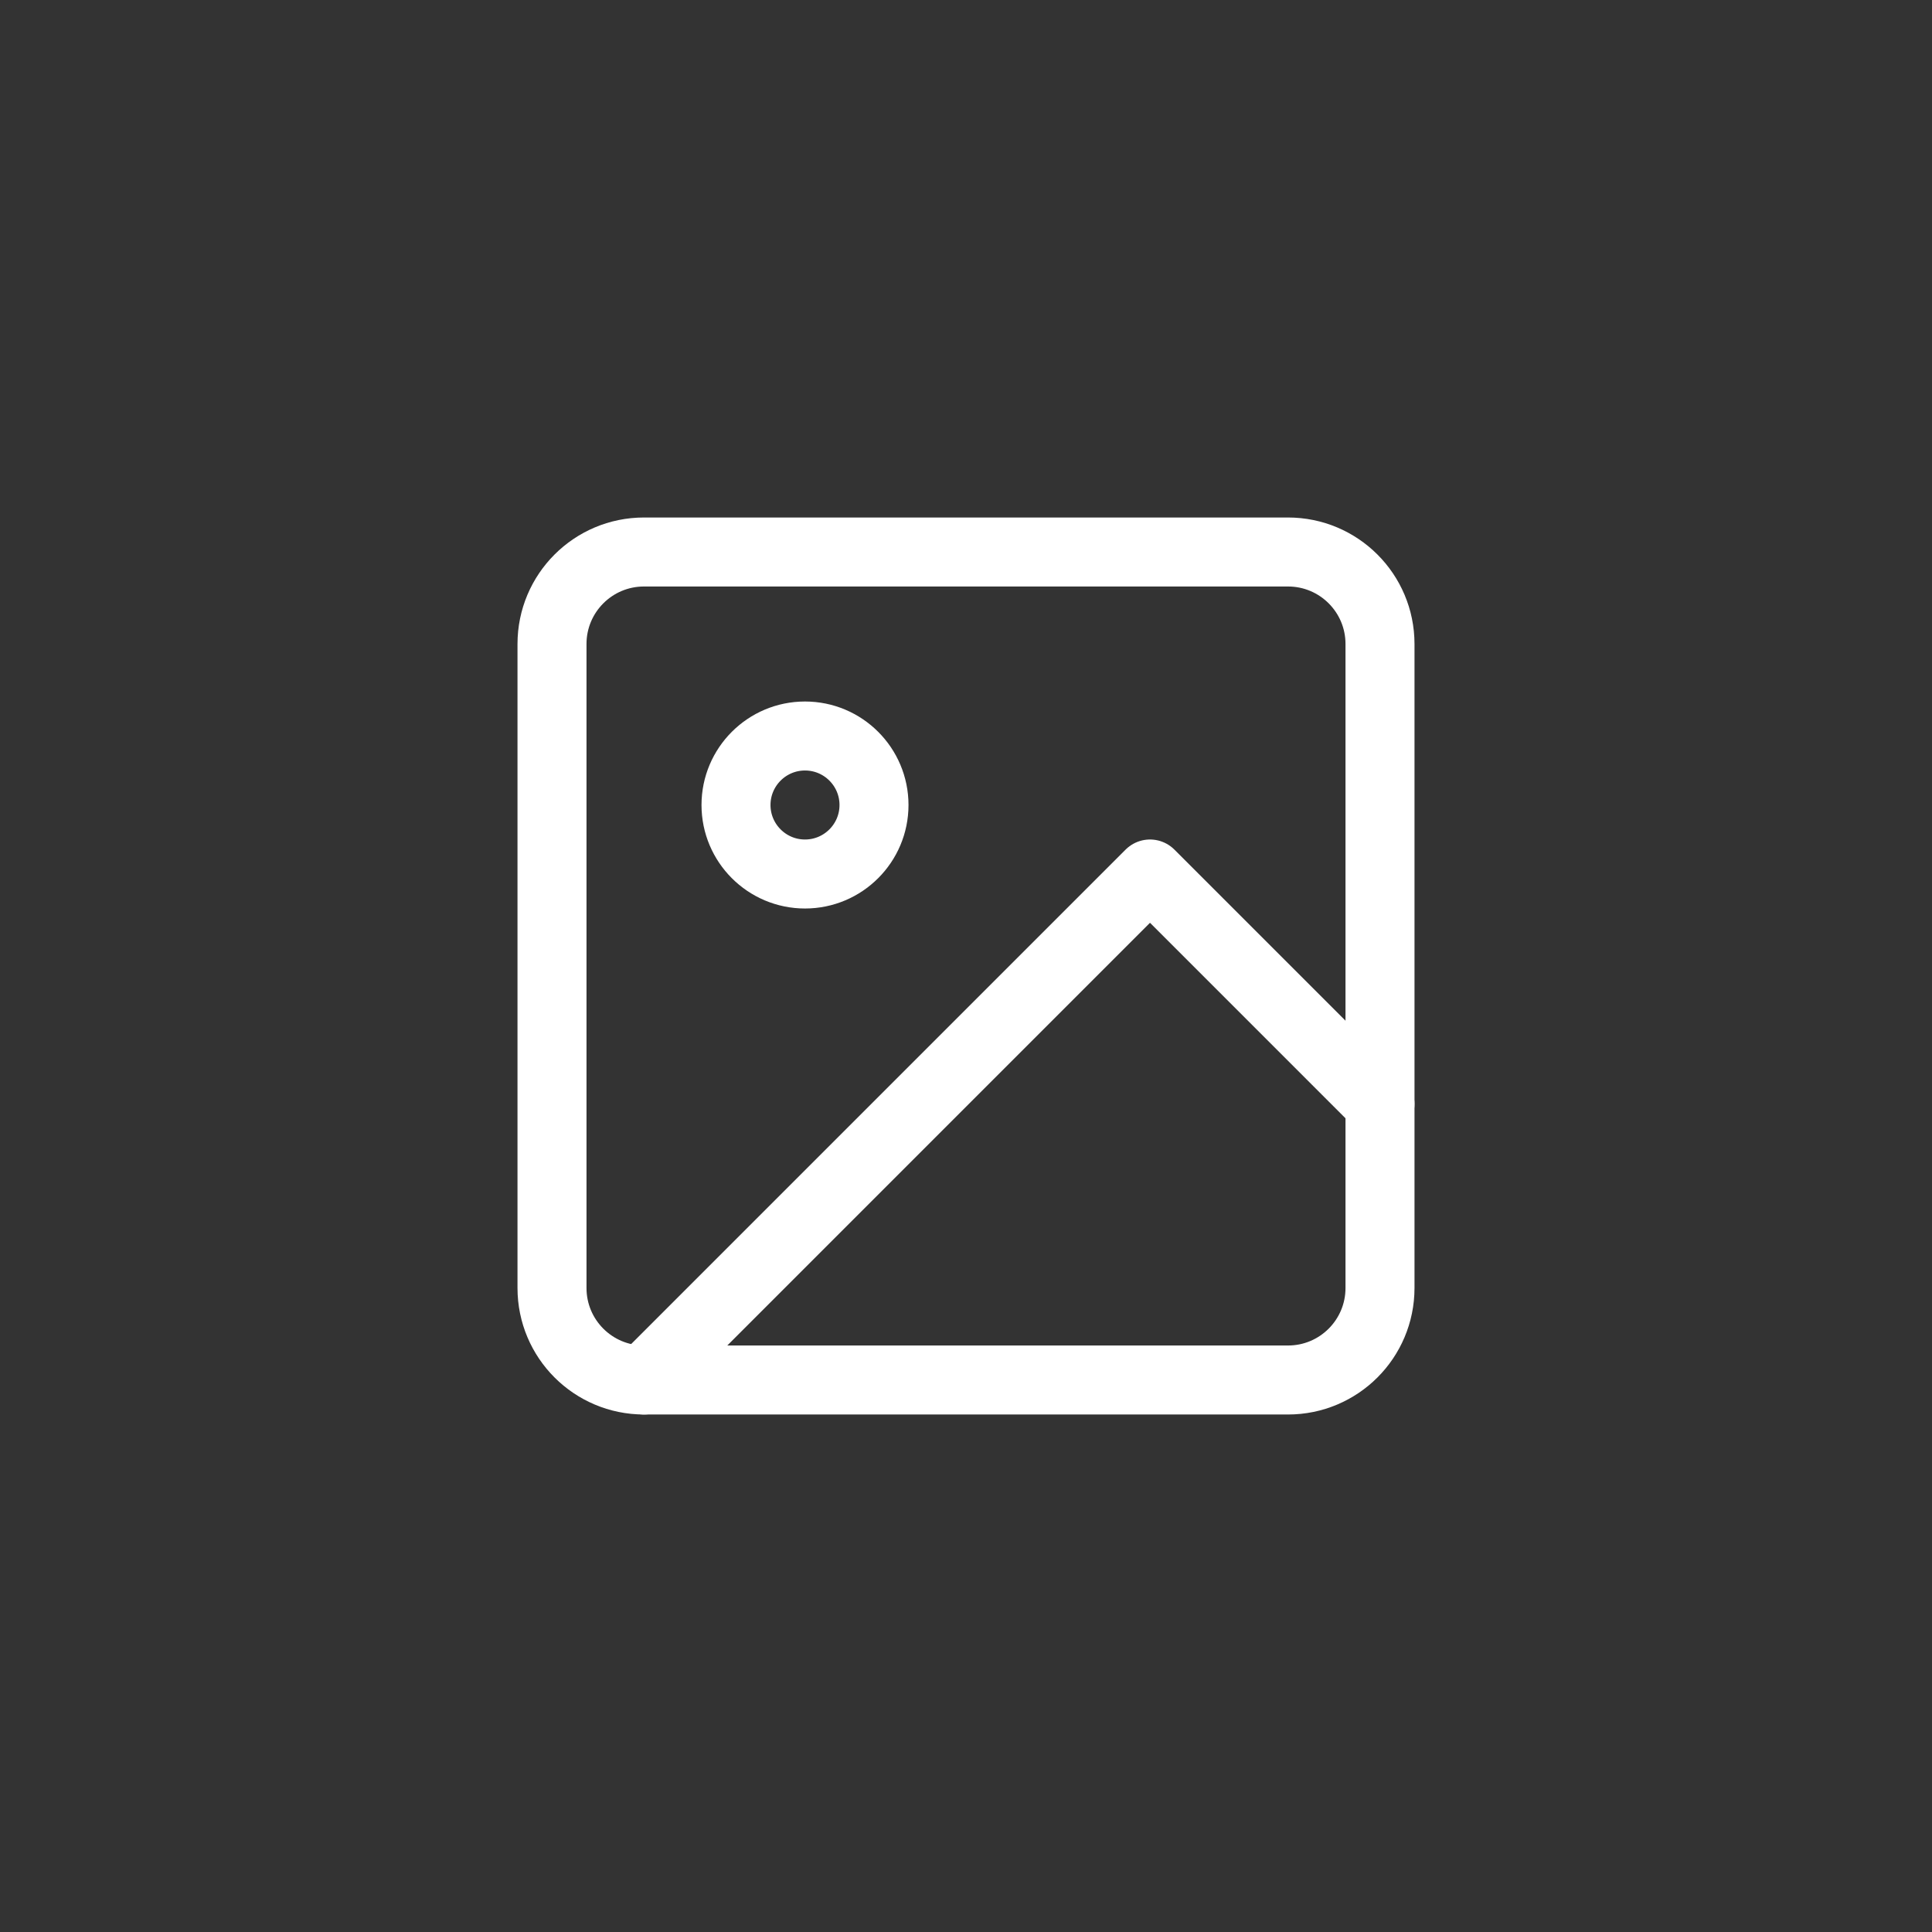 <svg width="42" height="42" viewBox="0 0 42 42" fill="none" xmlns="http://www.w3.org/2000/svg">
<rect x="0" y="0" width="42" height="42" fill="#333333" stroke="none"/>
<path d="M28 12H14C12.895 12 12 12.895 12 14V28C12 29.105 12.895 30 14 30H28C29.105 30 30 29.105 30 28V14C30 12.895 29.105 12 28 12Z" stroke="white" stroke-width="1.5" stroke-linecap="round" stroke-linejoin="round"/>
<path d="M17.5 19C18.328 19 19 18.328 19 17.5C19 16.672 18.328 16 17.5 16C16.672 16 16 16.672 16 17.5C16 18.328 16.672 19 17.5 19Z" stroke="white" stroke-width="1.5" stroke-linecap="round" stroke-linejoin="round"/>
<path d="M30 24L25 19L14 30" stroke="white" stroke-width="1.5" stroke-linecap="round" stroke-linejoin="round"/>
</svg>
